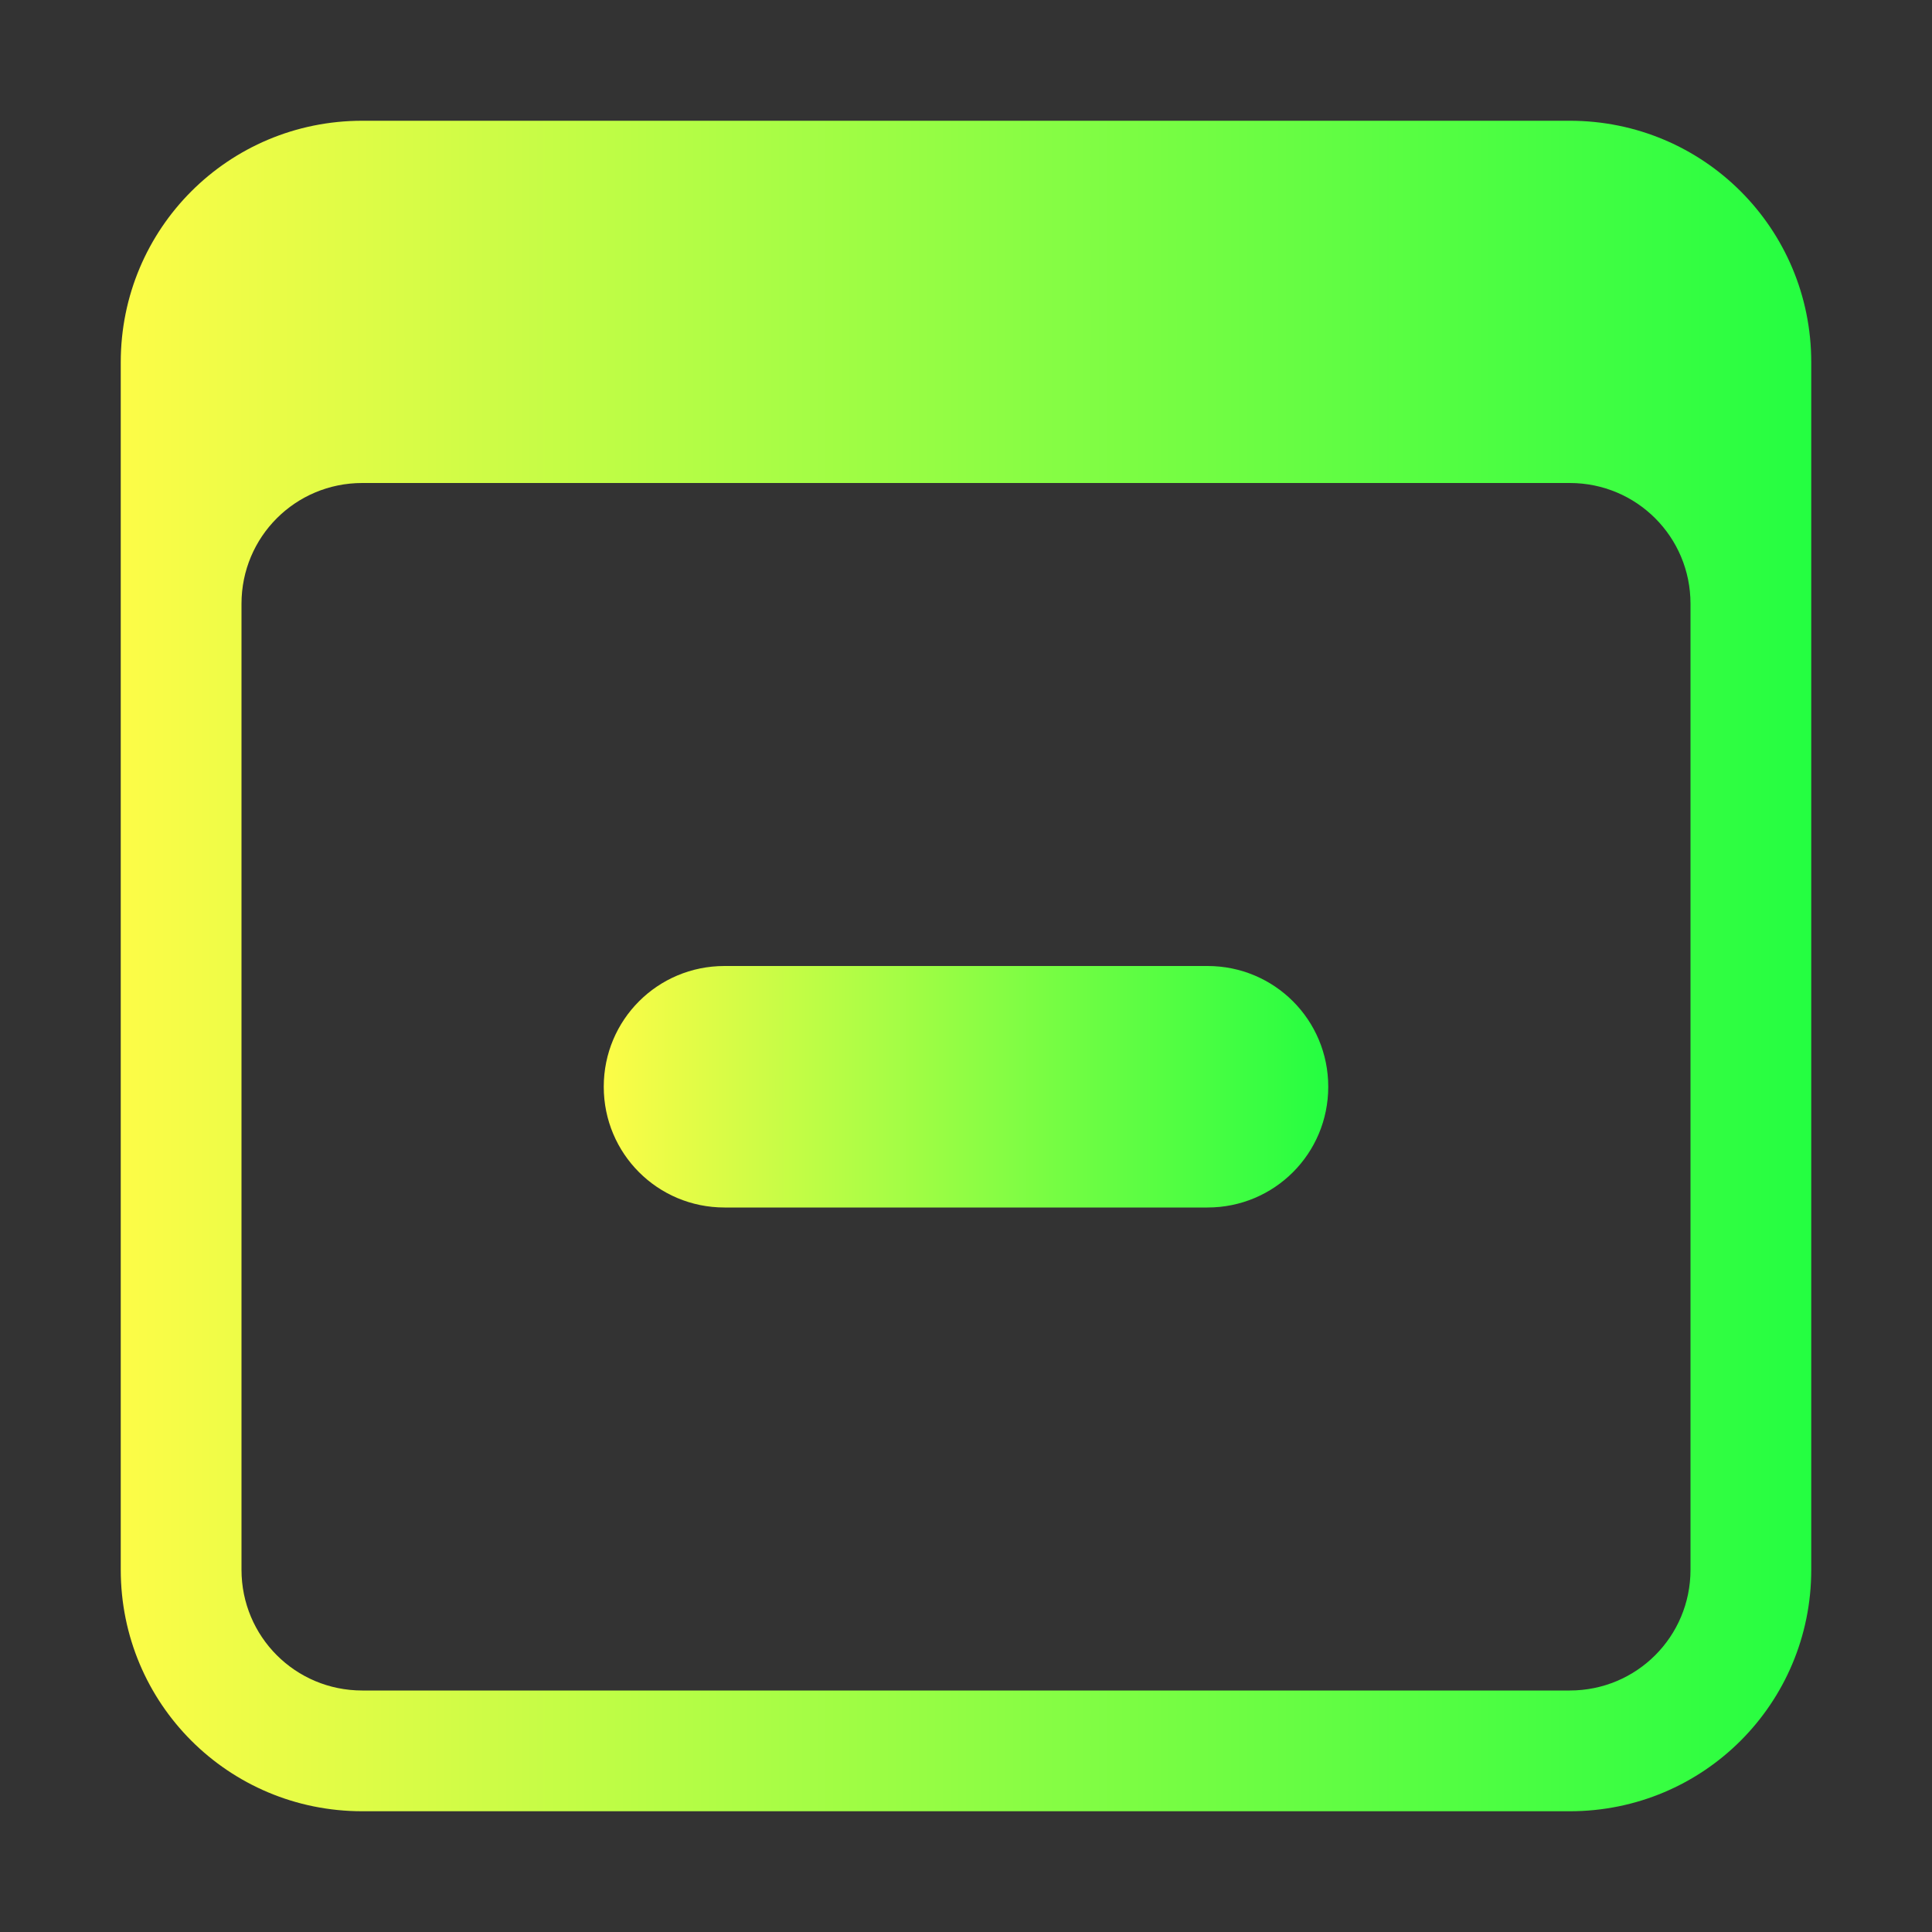 <svg width="16" height="16" viewBox="0 0 16 16" fill="none" xmlns="http://www.w3.org/2000/svg">
<rect x="0" y="0" width="16" height="16" fill="#333333" stroke="none"/>
<path d="M3 1C1.892 1 1 1.892 1 3V13C1 14.108 1.892 15 3 15H13C14.108 15 15 14.108 15 13V3C15 1.892 14.108 1 13 1H3ZM3 4H13C13.554 4 14 4.446 14 5V13C14 13.554 13.554 14 13 14H3C2.446 14 2 13.554 2 13V5C2 4.446 2.446 4 3 4Z" fill="url(#paint0_linear_10_8994)"/>
<path d="M6 8H10C10.554 8 11 8.446 11 9C11 9.554 10.554 10 10 10H6C5.446 10 5 9.554 5 9C5 8.446 5.446 8 6 8Z" fill="url(#paint1_linear_10_8994)"/>
<defs>
<linearGradient id="paint0_linear_10_8994" x1="1" y1="8" x2="15" y2="8" gradientUnits="userSpaceOnUse">
<stop stop-color="#FDFC47"/>
<stop offset="1" stop-color="#24FE41"/>
</linearGradient>
<linearGradient id="paint1_linear_10_8994" x1="5" y1="9" x2="11" y2="9" gradientUnits="userSpaceOnUse">
<stop stop-color="#FDFC47"/>
<stop offset="1" stop-color="#24FE41"/>
</linearGradient>
</defs>
</svg>
